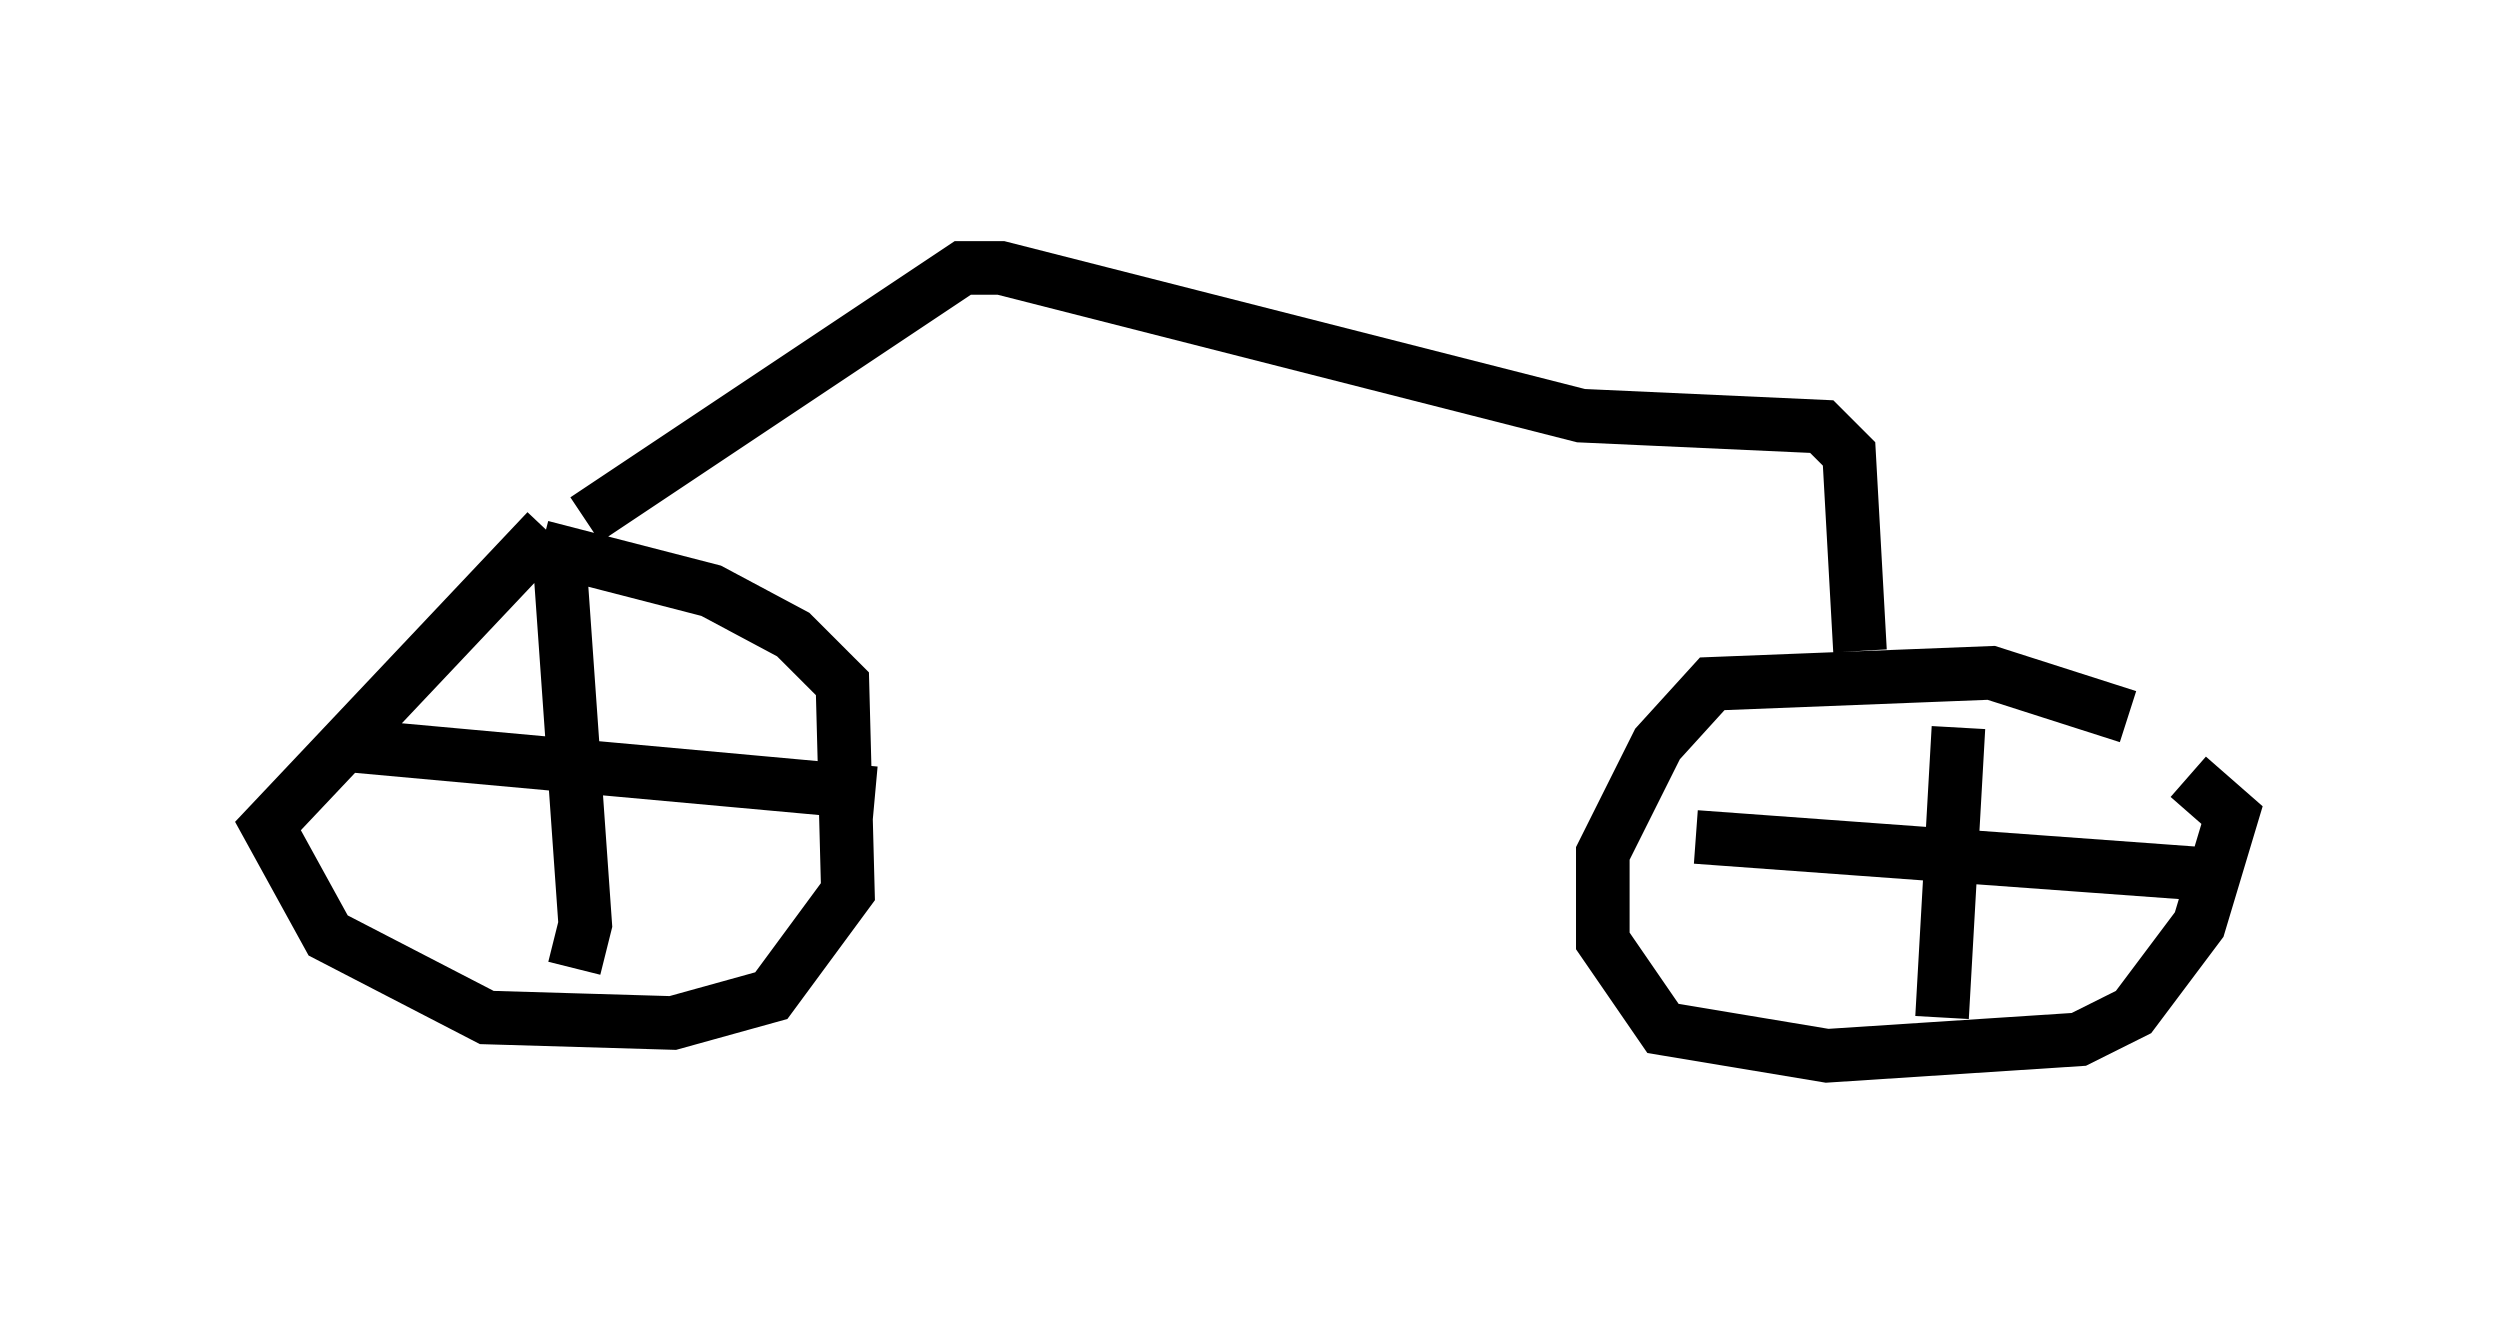 <?xml version="1.0" encoding="utf-8" ?>
<svg baseProfile="full" height="24.7" version="1.1" width="46.648" xmlns="http://www.w3.org/2000/svg" xmlns:ev="http://www.w3.org/2001/xml-events" xmlns:xlink="http://www.w3.org/1999/xlink"><defs /><rect fill="white" height="24.7" width="46.648" x="0" y="0" /><path d="M10.819, 9.9 m-0.613, 0.0 l-5.206, 5.513 1.123, 2.042 l2.96, 1.531 3.471, 0.102 l1.838, -0.51 1.429, -1.94 l-0.102, -3.879 -0.919, -0.919 l-1.531, -0.817 -3.165, -0.817 m0.306, -0.204 l0.51, 7.248 -0.204, 0.817 m-4.492, -4.185 l10.106, 0.919 m23.377, -1.429 l-2.552, -0.817 -5.206, 0.204 l-1.021, 1.123 -1.021, 2.042 l0.0, 1.633 1.123, 1.633 l3.063, 0.51 4.696, -0.306 l1.021, -0.51 1.225, -1.633 l0.613, -2.042 -0.817, -0.715 m-9.188, 1.123 l9.8, 0.715 m-4.9, -2.756 l-0.306, 5.41 m-25.317, -9.29 l7.044, -4.696 0.715, 0.0 l10.821, 2.756 4.492, 0.204 l0.51, 0.51 0.204, 3.675 " fill="none" stroke="black" stroke-width="1" /></svg>